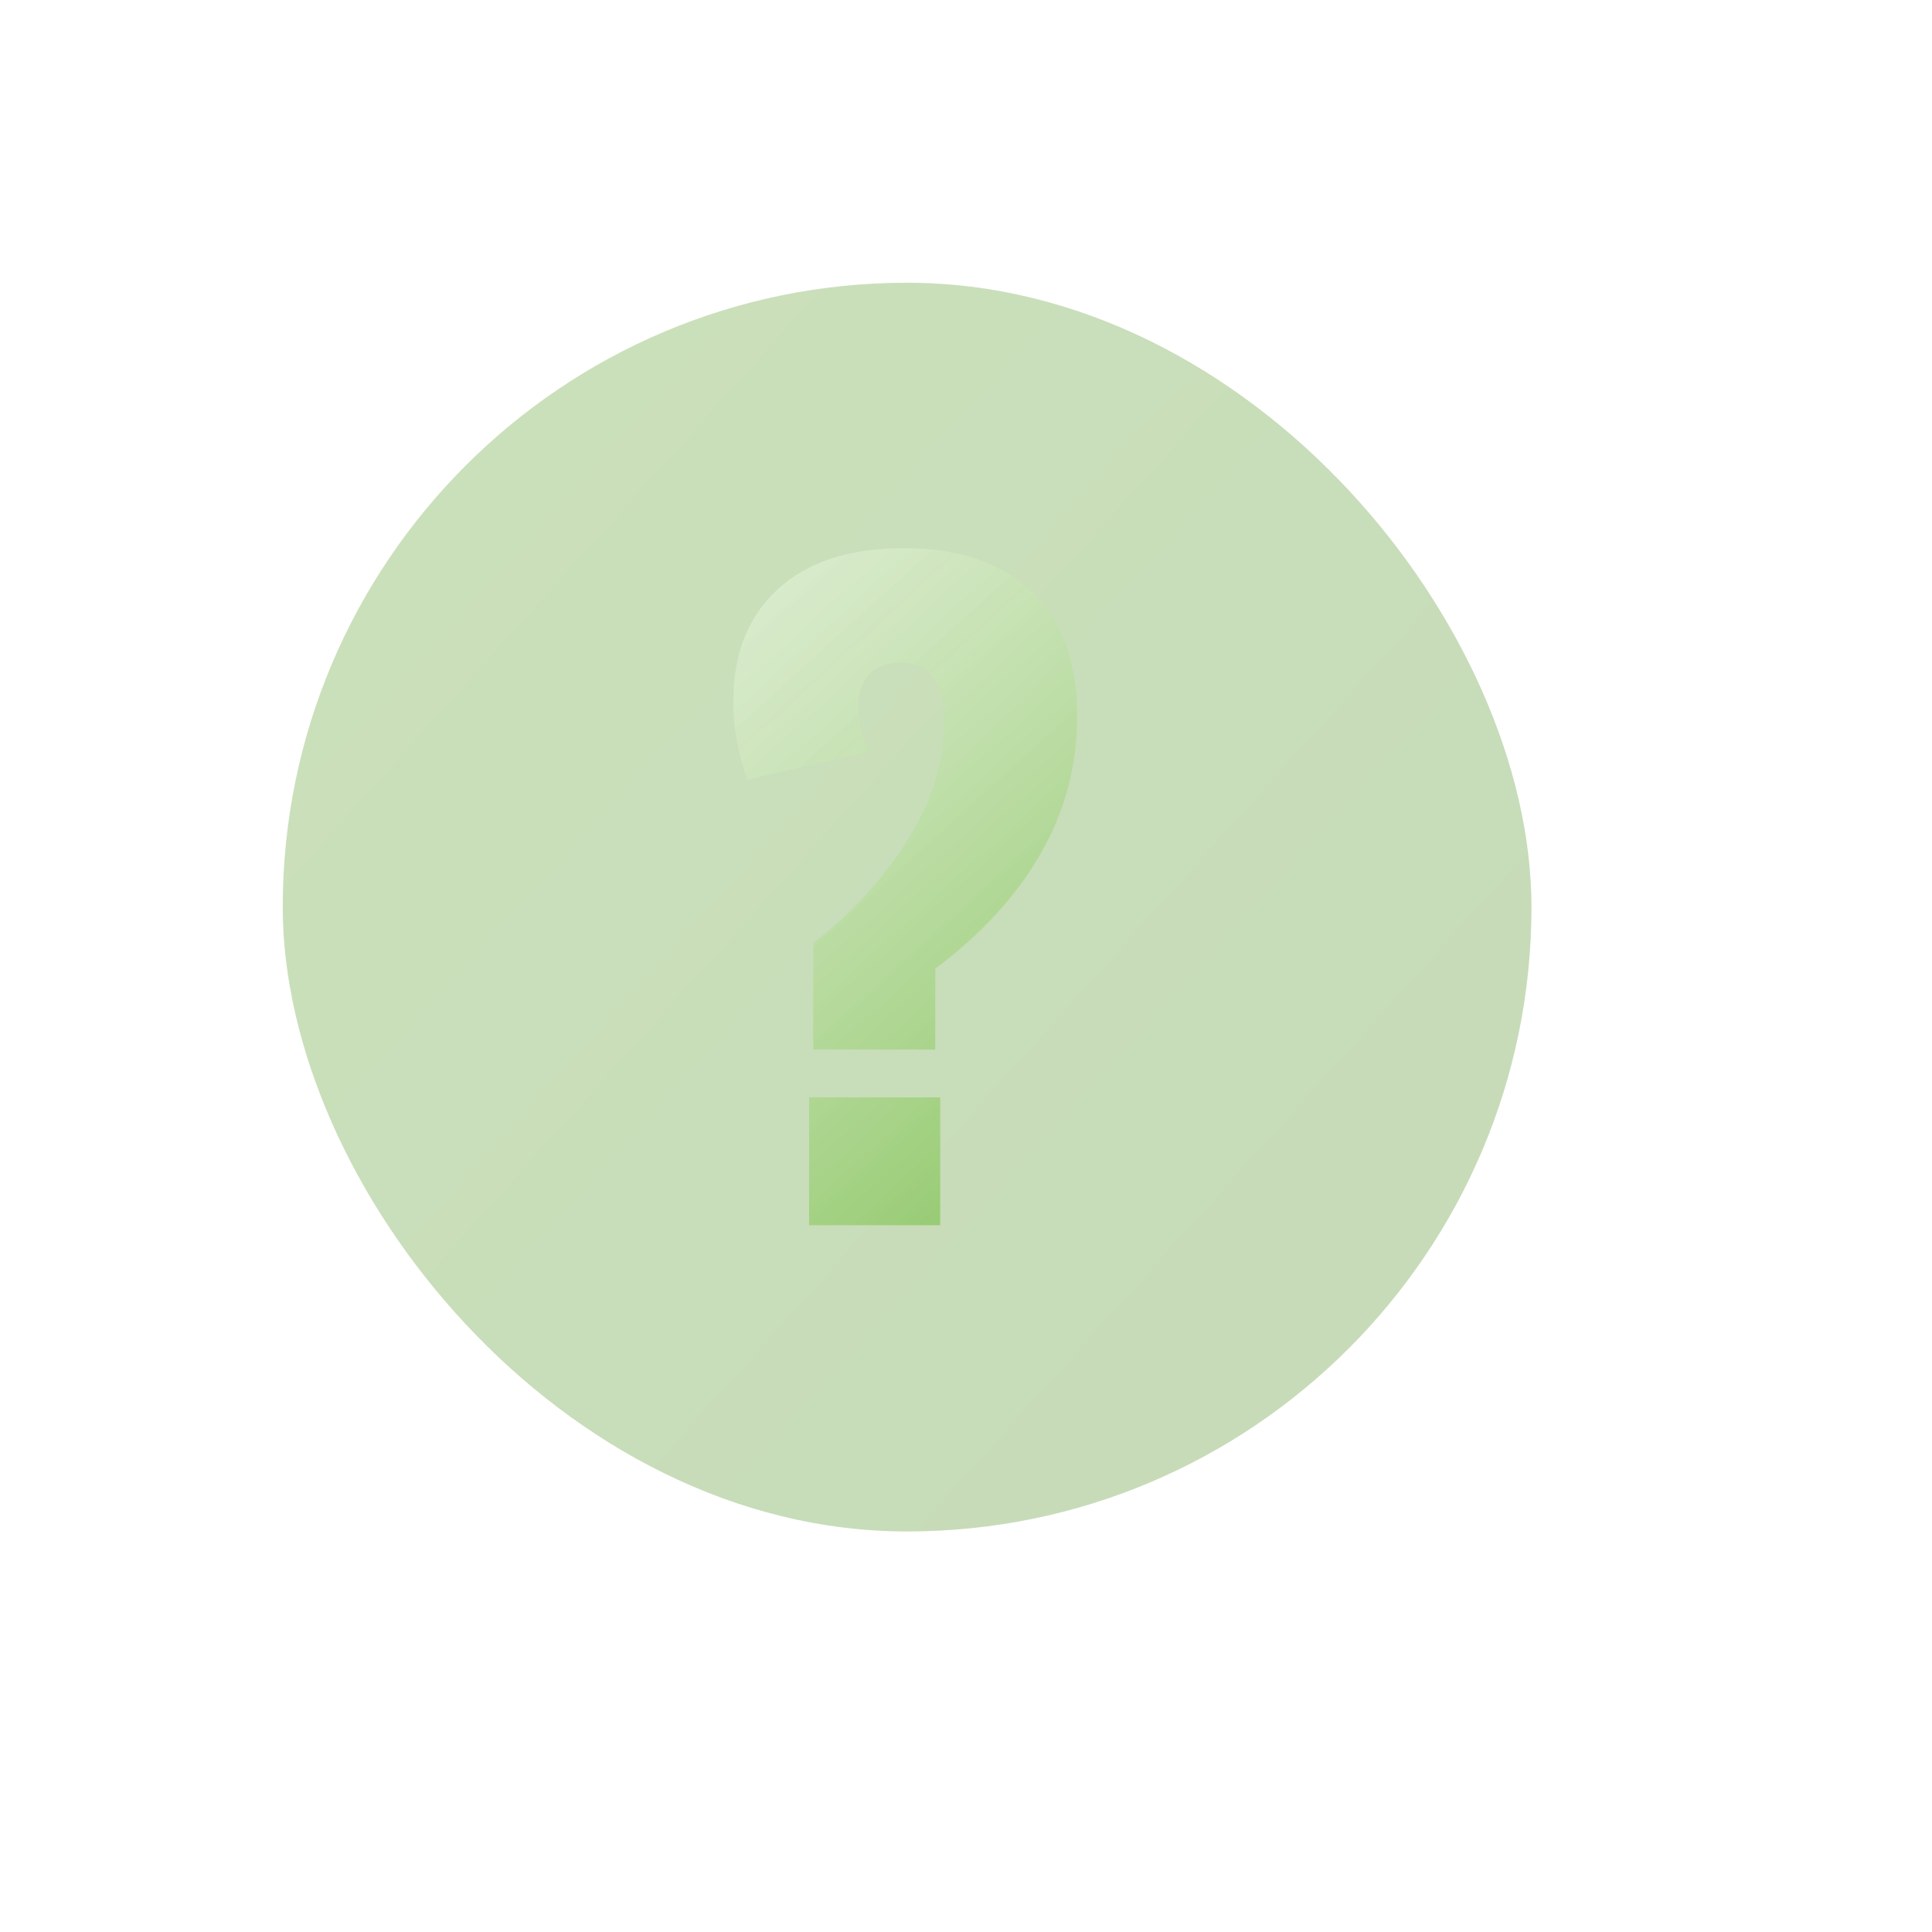 <svg width="82" height="82" viewBox="0 0 82 82" fill="none" xmlns="http://www.w3.org/2000/svg">
<g filter="url(#filter0_ddii)">
<rect x="12" y="12" width="53" height="53" rx="26.5" fill="url(#paint0_linear)" fill-opacity="0.3"/>
</g>
<path d="M34.515 40.03C36.195 38.723 37.537 37.253 38.54 35.62C39.567 33.987 40.08 32.307 40.08 30.58C40.08 28.947 39.462 28.13 38.225 28.13C37.665 28.13 37.222 28.293 36.895 28.62C36.592 28.947 36.44 29.402 36.44 29.985C36.44 30.545 36.58 31.187 36.86 31.91L31.715 33.1C31.318 31.957 31.12 30.86 31.12 29.81C31.12 27.757 31.75 26.158 33.01 25.015C34.27 23.848 36.055 23.265 38.365 23.265C40.698 23.265 42.507 23.883 43.79 25.12C45.073 26.357 45.715 28.118 45.715 30.405C45.715 32.482 45.202 34.418 44.175 36.215C43.148 38.012 41.655 39.645 39.695 41.115V44.545H34.515V40.03ZM34.34 46.575H39.905V52H34.34V46.575Z" fill="url(#paint1_linear)"/>
<defs>
<filter id="filter0_ddii" x="0" y="0" width="82" height="82" filterUnits="userSpaceOnUse" color-interpolation-filters="sRGB">
<feFlood flood-opacity="0" result="BackgroundImageFix"/>
<feColorMatrix in="SourceAlpha" type="matrix" values="0 0 0 0 0 0 0 0 0 0 0 0 0 0 0 0 0 0 127 0"/>
<feOffset dx="5" dy="5"/>
<feGaussianBlur stdDeviation="6"/>
<feColorMatrix type="matrix" values="0 0 0 0 0.434 0 0 0 0 0.721 0 0 0 0 0.237 0 0 0 1 0"/>
<feBlend mode="normal" in2="BackgroundImageFix" result="effect1_dropShadow"/>
<feColorMatrix in="SourceAlpha" type="matrix" values="0 0 0 0 0 0 0 0 0 0 0 0 0 0 0 0 0 0 127 0"/>
<feOffset dx="-5" dy="-5"/>
<feGaussianBlur stdDeviation="3.5"/>
<feColorMatrix type="matrix" values="0 0 0 0 0.243 0 0 0 0 0.525 0 0 0 0 0.052 0 0 0 1 0"/>
<feBlend mode="normal" in2="effect1_dropShadow" result="effect2_dropShadow"/>
<feBlend mode="normal" in="SourceGraphic" in2="effect2_dropShadow" result="shape"/>
<feColorMatrix in="SourceAlpha" type="matrix" values="0 0 0 0 0 0 0 0 0 0 0 0 0 0 0 0 0 0 127 0" result="hardAlpha"/>
<feOffset dx="4" dy="4"/>
<feGaussianBlur stdDeviation="2.5"/>
<feComposite in2="hardAlpha" operator="arithmetic" k2="-1" k3="1"/>
<feColorMatrix type="matrix" values="0 0 0 0 0.176 0 0 0 0 0.371 0 0 0 0 0.043 0 0 0 0.8 0"/>
<feBlend mode="normal" in2="shape" result="effect3_innerShadow"/>
<feColorMatrix in="SourceAlpha" type="matrix" values="0 0 0 0 0 0 0 0 0 0 0 0 0 0 0 0 0 0 127 0" result="hardAlpha"/>
<feOffset dx="-4" dy="-4"/>
<feGaussianBlur stdDeviation="10"/>
<feComposite in2="hardAlpha" operator="arithmetic" k2="-1" k3="1"/>
<feColorMatrix type="matrix" values="0 0 0 0 0.424 0 0 0 0 0.729 0 0 0 0 0.219 0 0 0 0.99 0"/>
<feBlend mode="normal" in2="effect3_innerShadow" result="effect4_innerShadow"/>
</filter>
<linearGradient id="paint0_linear" x1="21.938" y1="21.938" x2="60.172" y2="56.38" gradientUnits="userSpaceOnUse">
<stop stop-color="#4F981B"/>
<stop offset="1" stop-color="#448715"/>
</linearGradient>
<linearGradient id="paint1_linear" x1="58.5" y1="56" x2="24" y2="18" gradientUnits="userSpaceOnUse">
<stop stop-color="#65B32E"/>
<stop offset="1" stop-color="white" stop-opacity="0.67"/>
</linearGradient>
</defs>
</svg>
